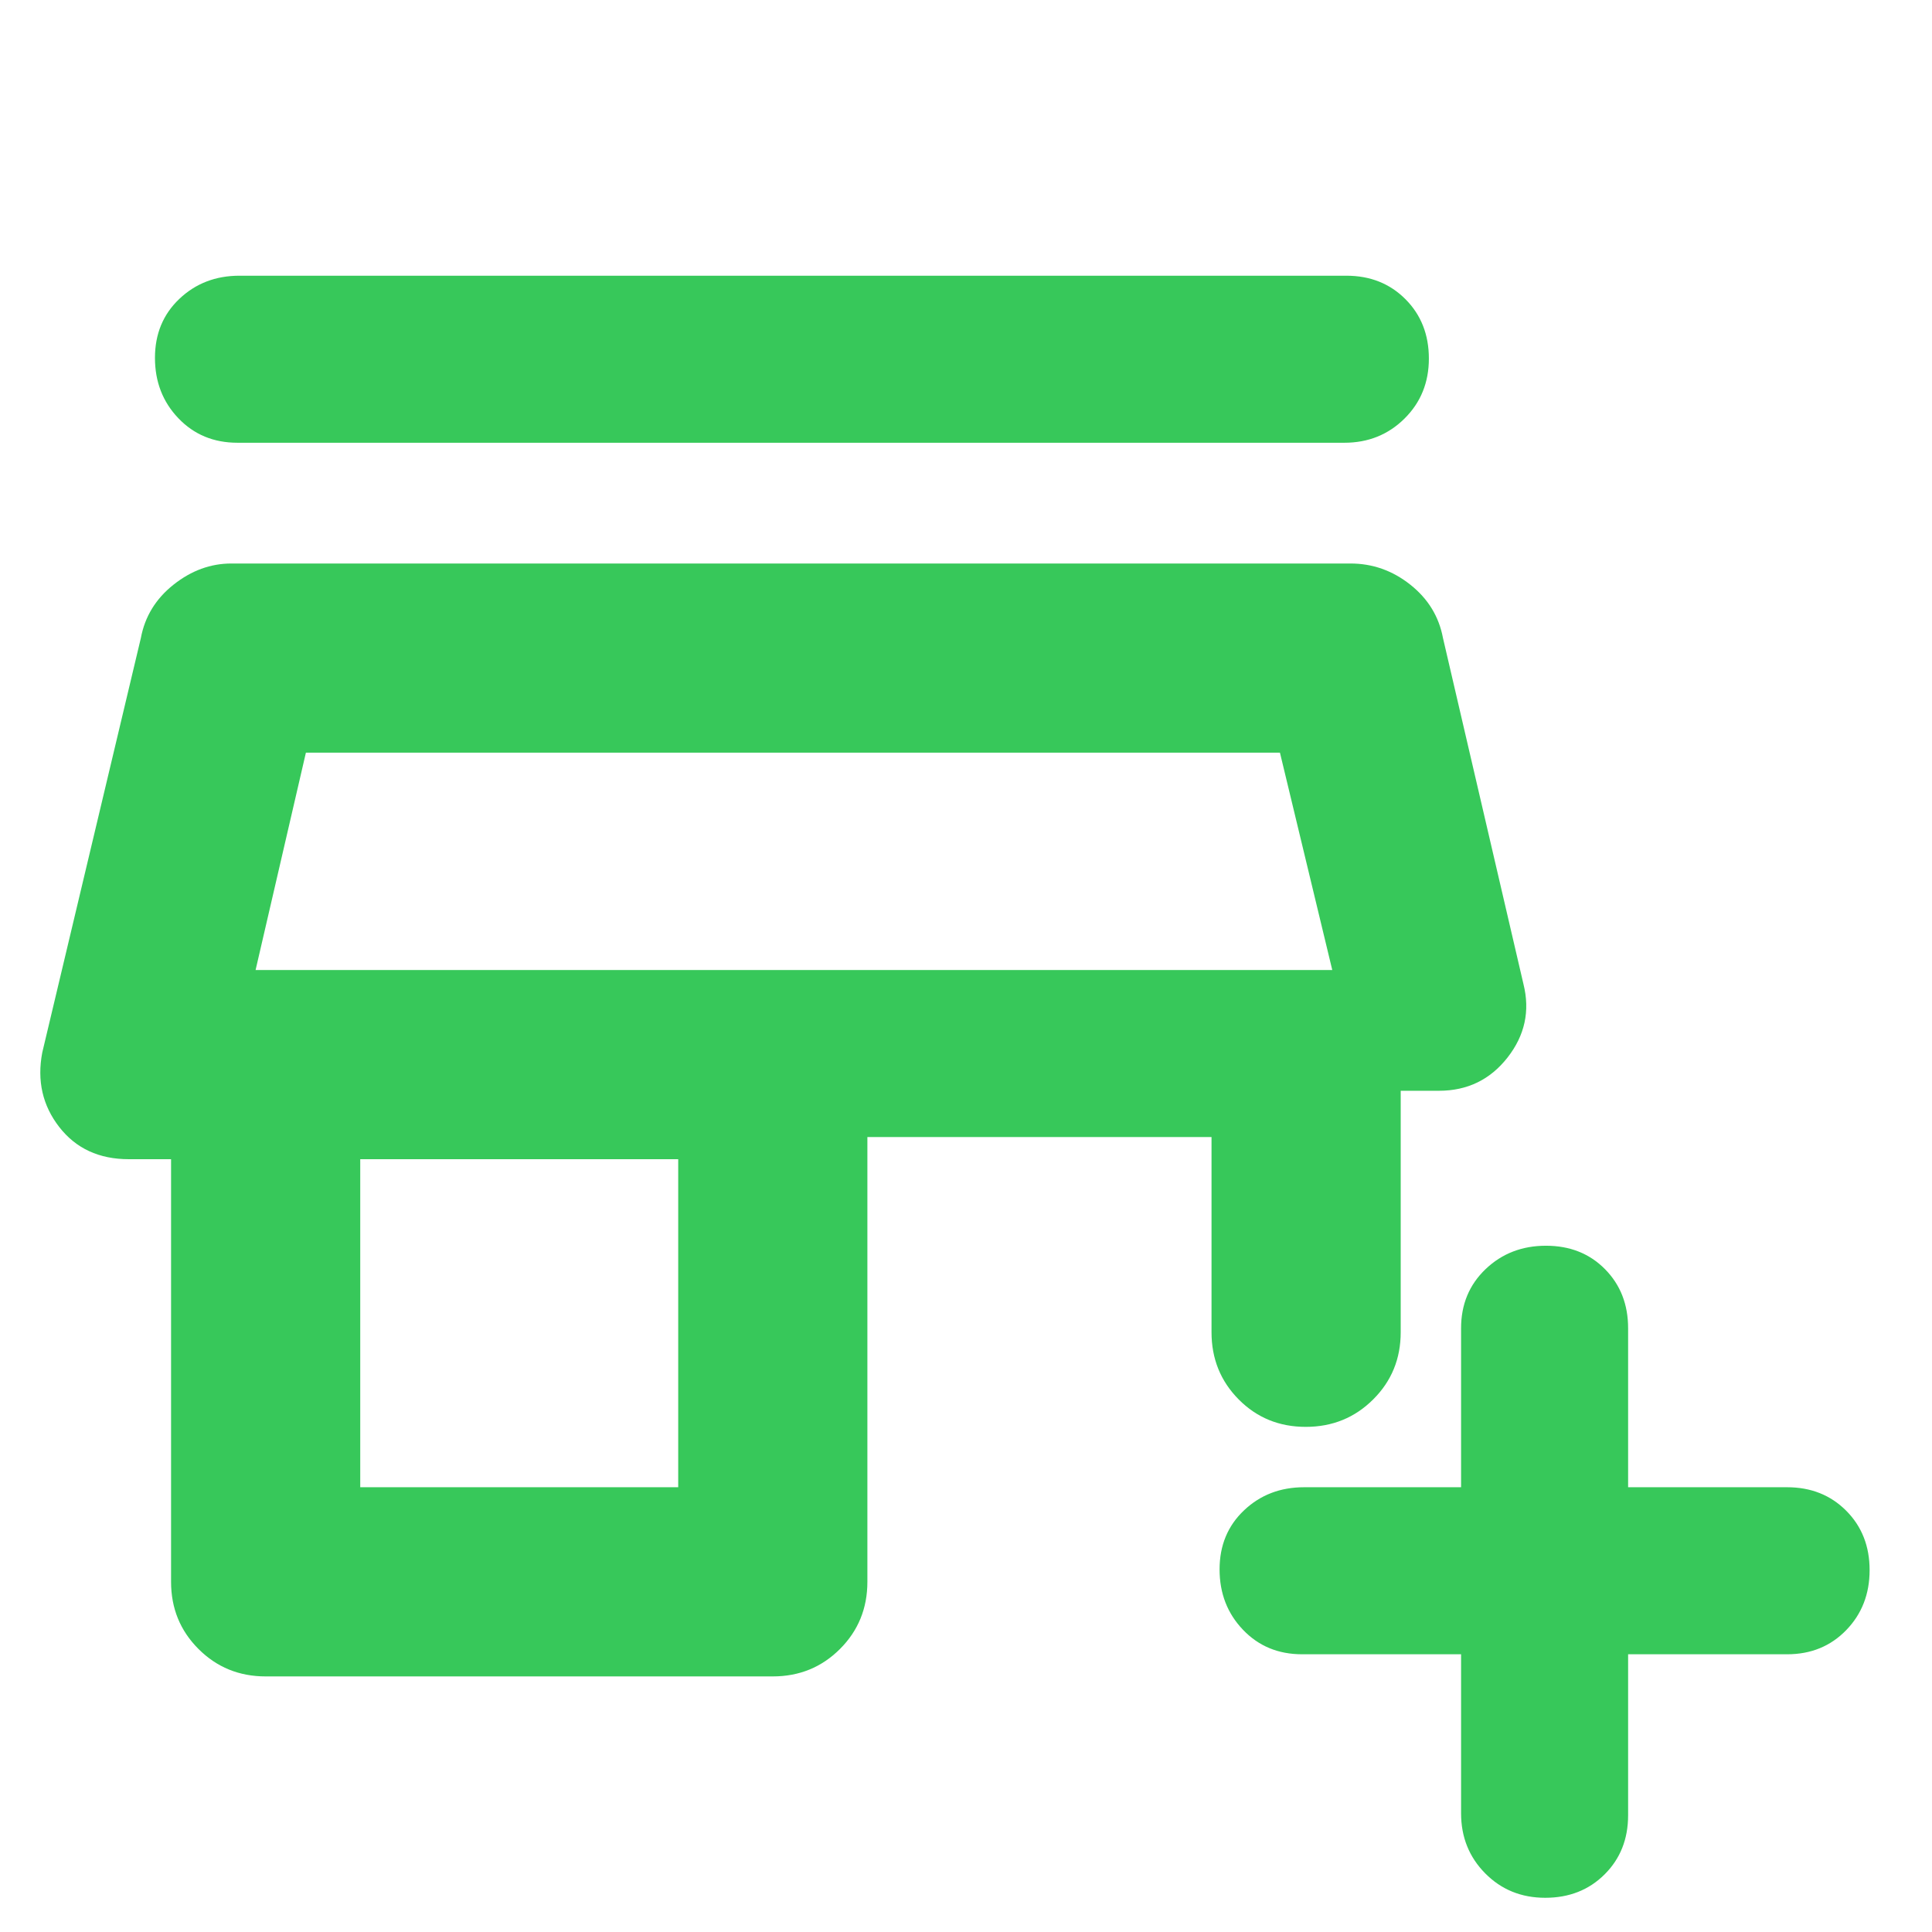 <svg xmlns="http://www.w3.org/2000/svg" height="48" viewBox="0 -960 960 960" width="48"><path fill="rgb(55, 200, 90)" d="M726-138h-79q-17.75 0-29.37-12.18-11.63-12.17-11.63-30 0-17.82 12.13-29.32Q630.25-221 648-221h78v-79q0-17.75 12.18-29.38 12.17-11.62 30-11.62 17.82 0 29.32 11.62Q809-317.75 809-300v79h79q17.75 0 29.38 11.68Q929-197.65 929-179.82 929-162 917.38-150q-11.63 12-29.38 12h-79v80q0 17.75-11.68 29.37Q785.65-17 767.82-17 750-17 738-29.13 726-41.25 726-59v-79Zm-594 11q-19.75 0-33.37-13.63Q85-154.25 85-174v-210H64q-22.14 0-34.57-16T21-437l49-206q3-16 16.25-26.5T115-680h556q16.5 0 29.75 10.5T717-643l40 172q5 20-7.93 36.5T715-418h-19v120q0 19.75-13.68 33.37Q668.65-251 648.82-251q-19.82 0-33.32-13.63Q602-278.25 602-298v-97H431v221q0 19.75-13.62 33.37Q403.75-127 384-127H132Zm47-94h158v-163H179v163Zm-52-257h535-535Zm-9-262q-17.75 0-29.37-12.18Q77-764.35 77-782.18 77-800 89.13-811.5 101.25-823 119-823h550q17.75 0 29.38 11.68Q710-799.65 710-781.82 710-764 697.88-752q-12.13 12-29.88 12H118Zm9 262h535l-26-108H152l-25 108Z"/></svg>